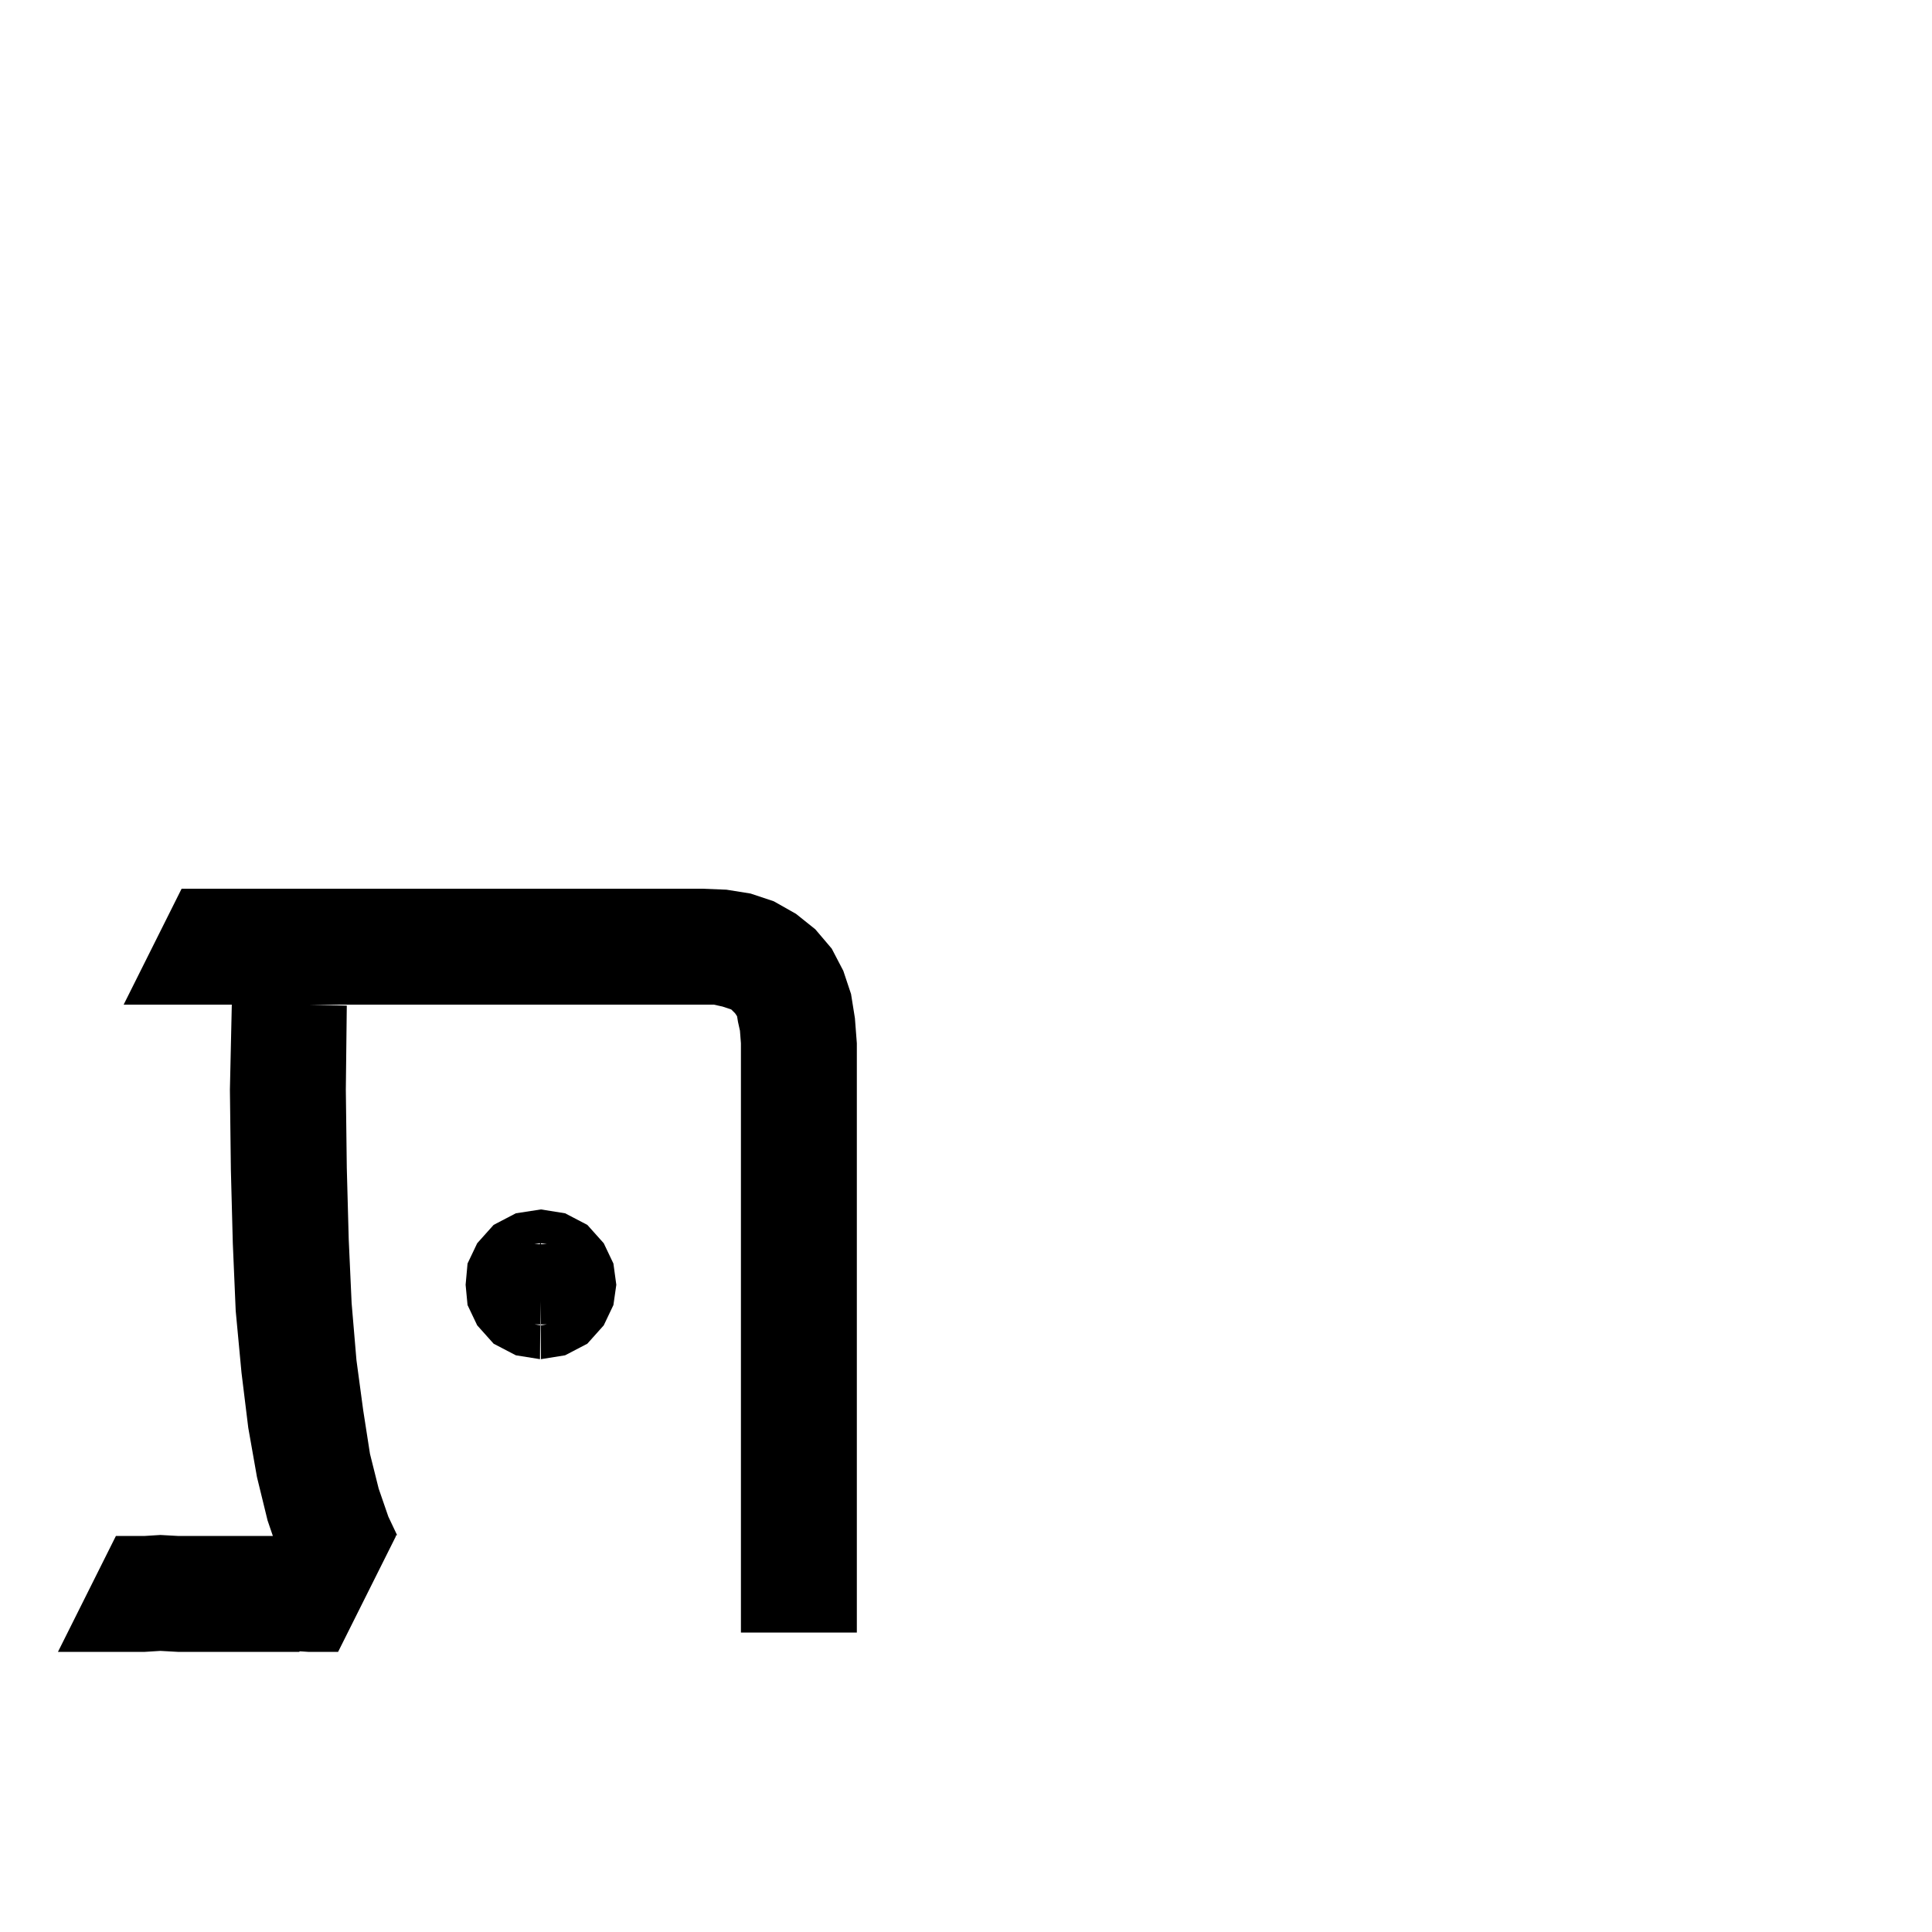 <svg xmlns="http://www.w3.org/2000/svg" xmlns:xlink="http://www.w3.org/1999/xlink" version="1.1" baseProfile="full" viewBox="0 0 200 200" width="200" height="200">
<g fill="black">
<path d="M 76.4 105.8 L 76.3 105.2 L 76.1 104.9 L 75.7 104.5 L 74.8 104.2 L 73.9 104.0 L 31.933 104.0 L 35.9 104.1 L 35.8 112.8 L 35.9 120.9 L 36.1 128.3 L 36.4 134.9 L 36.9 140.8 L 37.6 146.0 L 38.3 150.5 L 39.2 154.1 L 40.2 157.0 L 41.1 158.9 L 40.931 159.0 L 41.0 159.0 L 35.0 171.0 L 31.9 171.0 L 31.0 170.94 L 31.0 171.0 L 18.4 171.0 L 16.6 170.9 L 15.0 171.0 L 6.0 171.0 L 12.0 159.0 L 15.0 159.0 L 16.6 158.9 L 18.4 159.0 L 28.246 159.0 L 27.7 157.4 L 26.6 152.9 L 25.7 147.8 L 25.0 142.1 L 24.4 135.7 L 24.1 128.7 L 23.9 121.1 L 23.8 112.8 L 23.996 104.0 L 12.8 104.0 L 18.8 92.0 L 72.7 92.0 L 75.2 92.1 L 77.7 92.5 L 80.1 93.3 L 82.4 94.6 L 84.4 96.2 L 86.1 98.2 L 87.3 100.5 L 88.1 102.9 L 88.5 105.4 L 88.7 108.0 L 88.7 169.0 L 76.7 169.0 L 76.7 108.0 L 76.6 106.7 Z M 58.5 125.6 L 60.8 126.8 L 62.5 128.7 L 63.5 130.8 L 63.8 133.0 L 63.5 135.1 L 62.5 137.2 L 60.8 139.1 L 58.5 140.3 L 56.0 140.7 L 55.971 137.196 L 55.929 137.189 L 55.93 137.1 L 55.97 137.1 L 55.95 134.7 L 55.93 137.1 L 55.35 137.1 L 55.929 137.189 L 55.9 140.7 L 53.4 140.3 L 51.1 139.1 L 49.4 137.2 L 48.4 135.1 L 48.2 133.0 L 48.4 130.8 L 49.4 128.7 L 51.1 126.8 L 53.4 125.6 L 56.0 125.2 Z M 55.971 137.196 L 56.0 137.2 L 56.6 137.1 L 55.97 137.1 Z M 55.3 128.8 L 55.901 128.8 L 55.9 128.7 Z M 56.6 128.8 L 56.0 128.7 L 55.999 128.8 Z " />
</g>
</svg>
